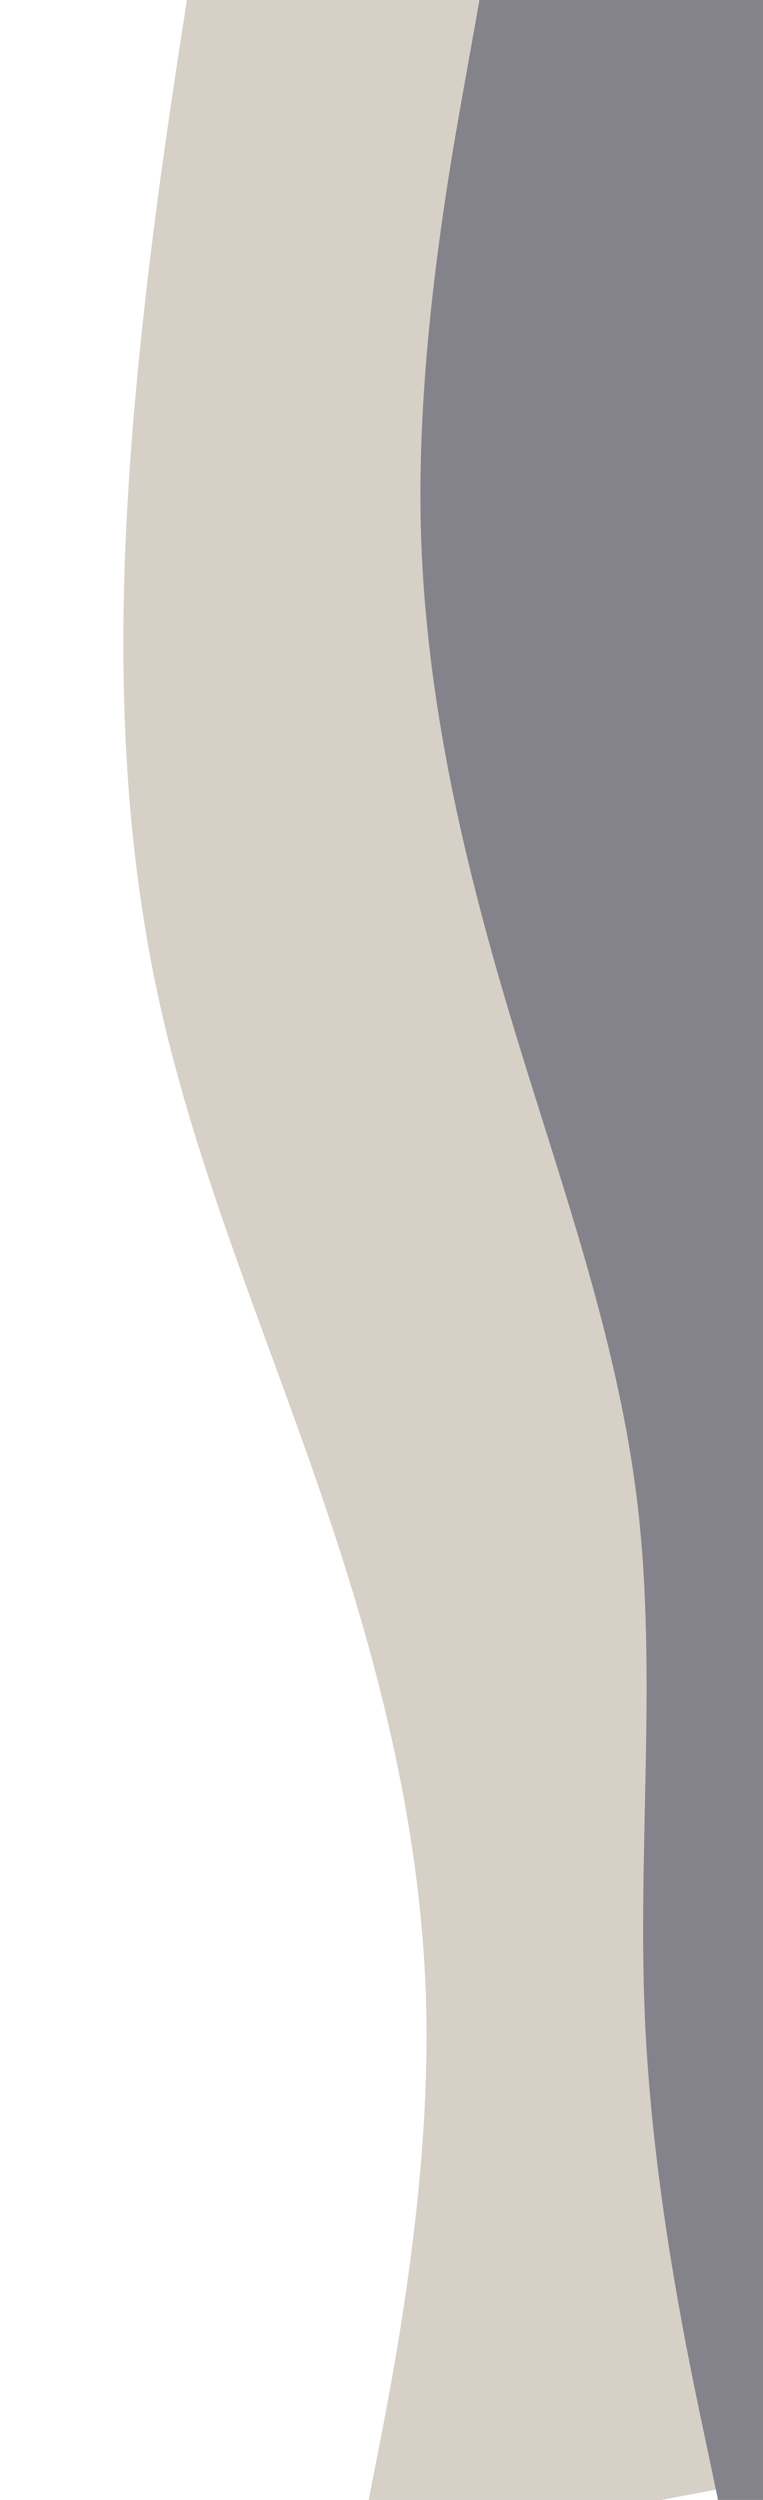 <svg width="330" height="1080" viewBox="0 0 330 1080" fill="none" xmlns="http://www.w3.org/2000/svg">
<g clip-path="url(#clip0_963_2004)">
<path d="M85.438 -29.707L79.333 9.706C73.228 49.119 61.017 127.945 55.9 205.428C50.71 282.925 52.686 359.065 68.849 432.518C85.012 505.972 115.507 576.712 139.933 648.602C164.431 720.477 182.934 793.488 184.398 869.725C185.79 945.975 170.216 1025.44 162.355 1065.18L154.568 1104.91L480.709 1043.16L475.845 1005.83C470.982 968.491 461.254 893.819 451.527 819.146C441.799 744.474 432.072 669.802 422.344 595.13C412.616 520.457 402.889 445.785 393.161 371.113C383.434 296.441 373.706 221.769 363.979 147.096C354.251 72.424 344.524 -2.248 339.66 -39.584L334.796 -76.92L85.438 -29.707Z" fill="#D7D0C7"/>
<path d="M208.129 -4.238L201.285 34.109C194.369 72.47 180.682 149.165 181.913 223.034C183.144 296.904 199.439 367.921 220.413 438.053C241.388 508.184 267.189 577.402 275.733 649.887C284.276 722.372 275.708 798.097 278.914 871.593C282.119 945.089 297.097 1016.36 304.66 1051.98L312.149 1087.61L546.151 1043.3L541.441 1007.14C536.73 970.984 527.309 898.665 517.888 826.346C508.467 754.027 499.046 681.708 489.625 609.389C480.205 537.07 470.784 464.75 461.363 392.431C451.942 320.112 442.521 247.793 433.1 175.474C423.679 103.155 414.258 30.836 409.547 -5.323L404.837 -41.483L208.129 -4.238Z" fill="#84838B"/>
</g>
<defs>
<clipPath id="clip0_963_2004">
<rect width="330" height="1080" fill="white"/>
</clipPath>
</defs>
</svg>
